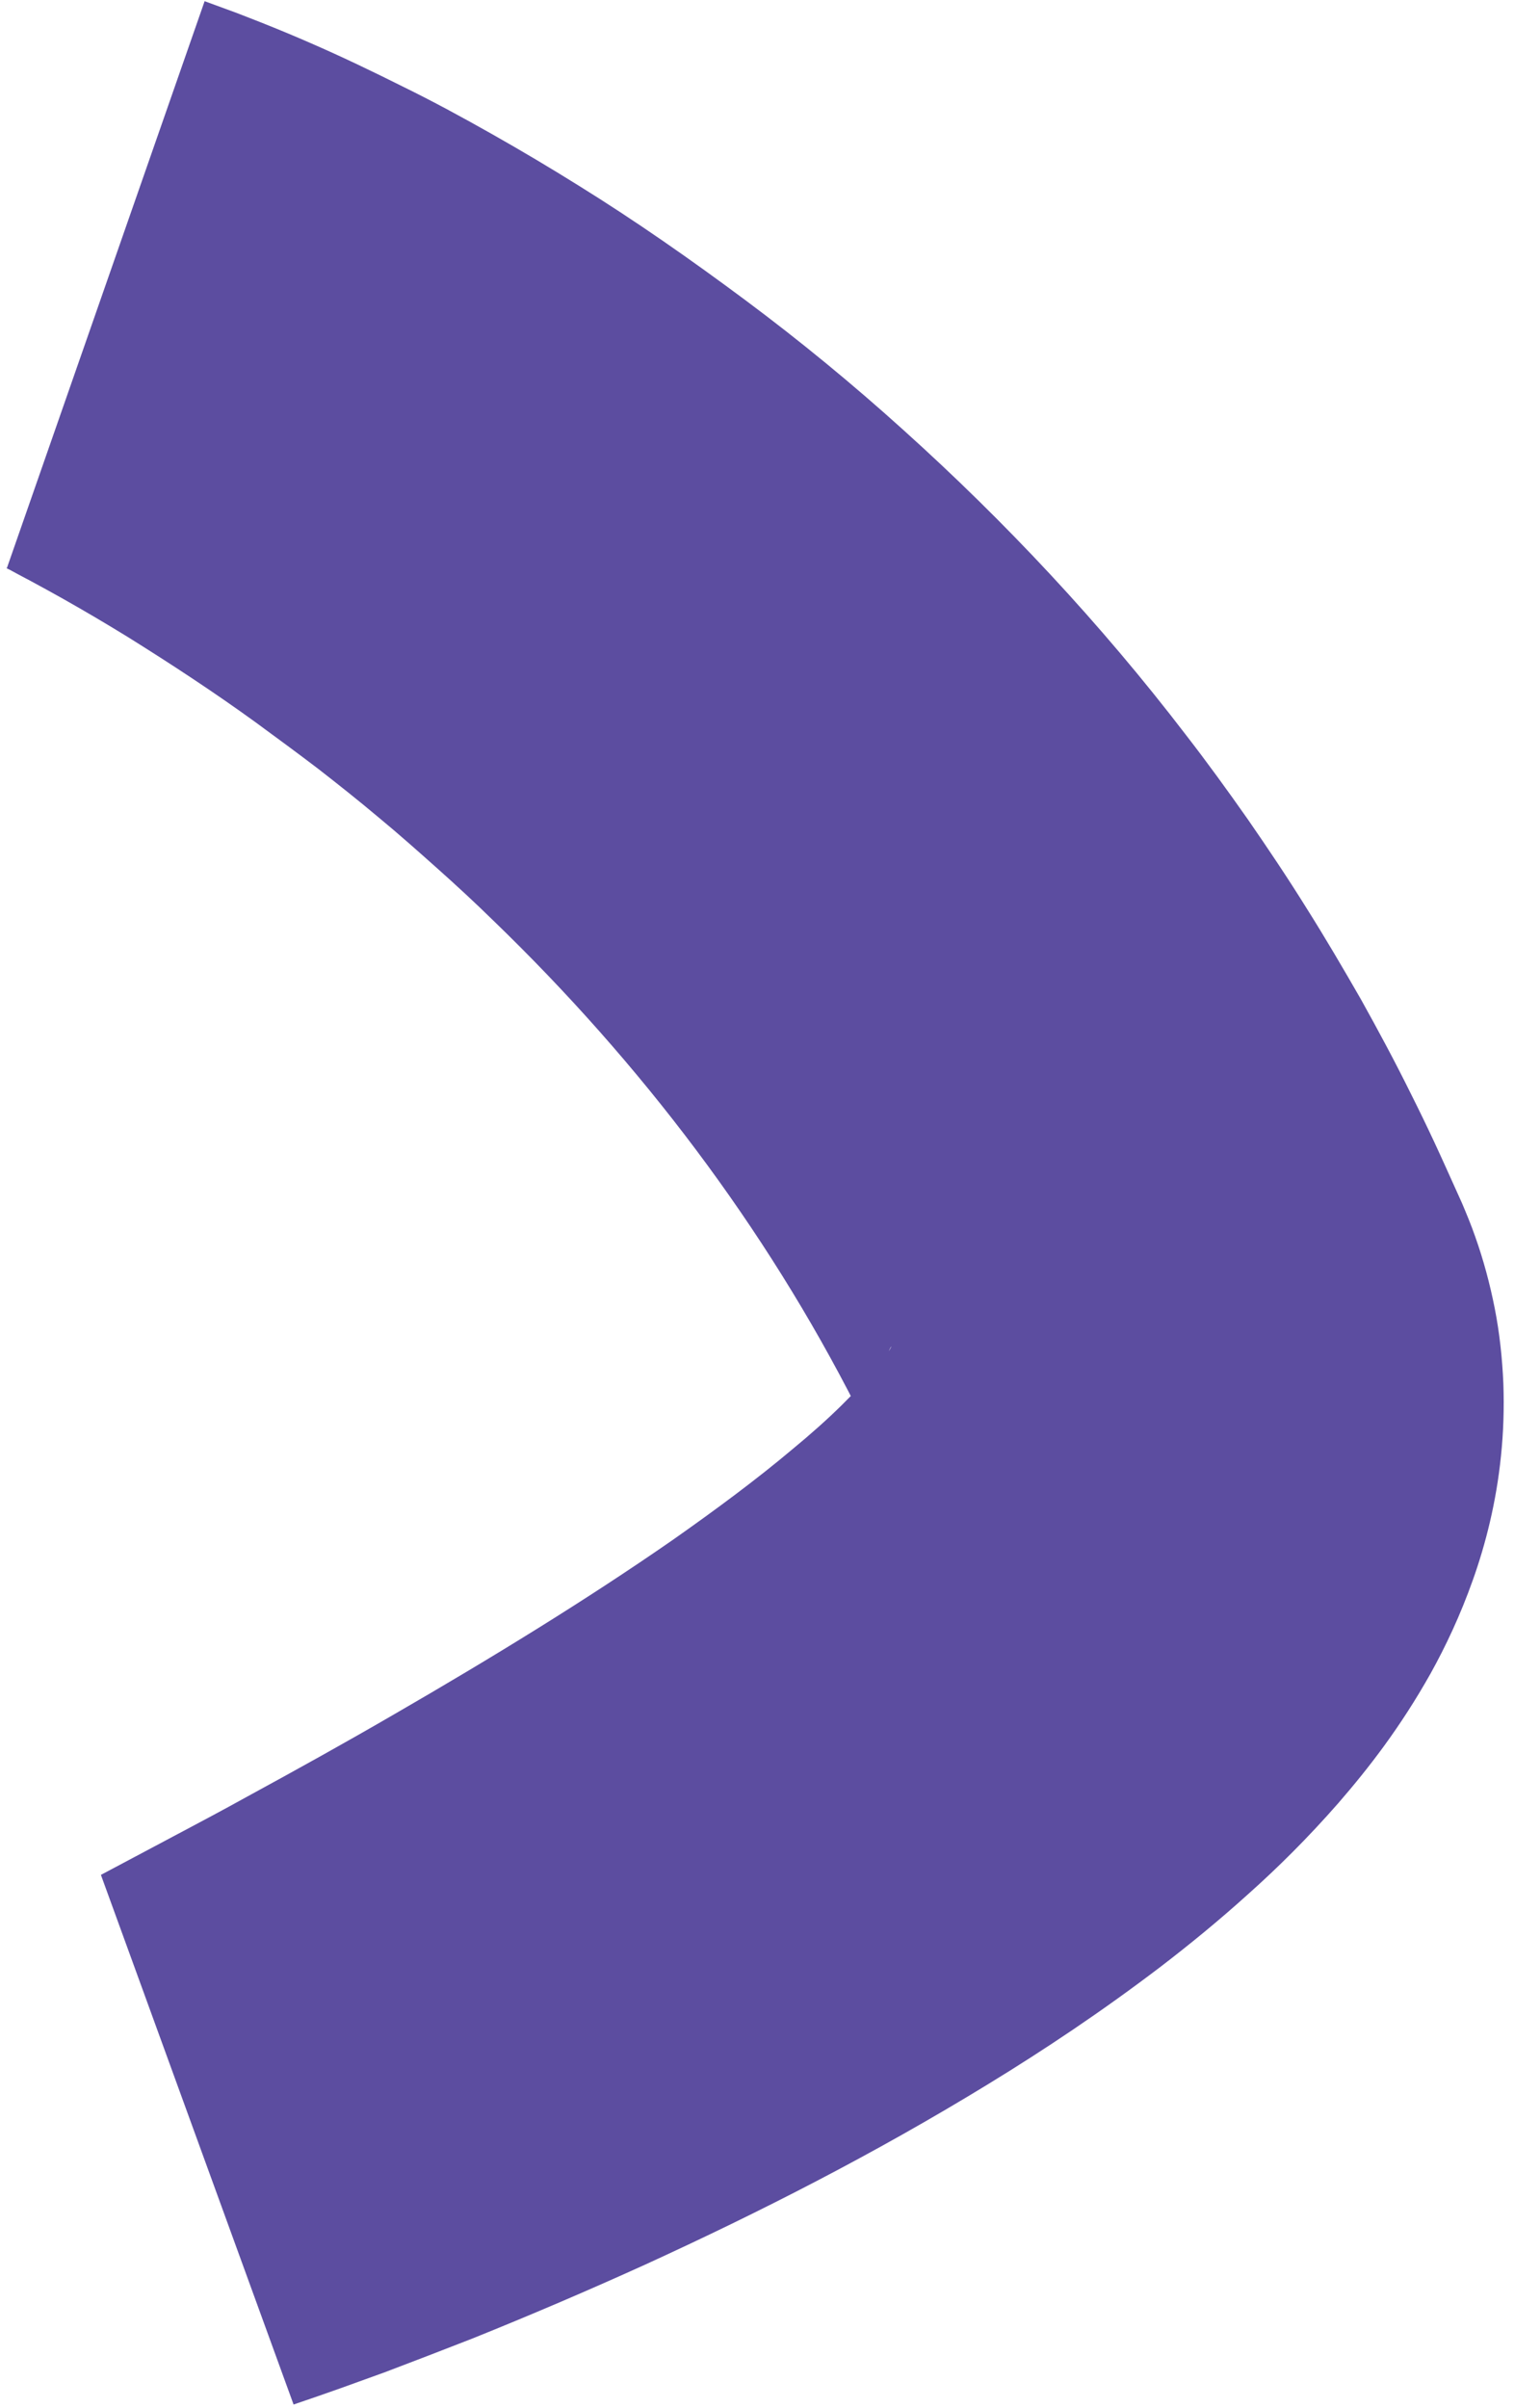 <?xml version="1.0" encoding="UTF-8" standalone="no"?><svg width='100' height='159' viewBox='0 0 100 159' fill='none' xmlns='http://www.w3.org/2000/svg'>
<path d='M0.484 37.511L0.415 37.49L0.462 37.534L0.659 37.631L1.1 37.87L2.075 38.389C2.749 38.758 3.457 39.137 4.165 39.539C5.583 40.342 7.012 41.18 8.444 42.063C11.295 43.842 14.149 45.711 16.903 47.709C18.281 48.72 19.659 49.73 21.015 50.764C22.359 51.81 23.692 52.868 25.004 53.972C26.316 55.053 27.594 56.192 28.861 57.32C30.128 58.448 31.373 59.599 32.585 60.786C42.344 70.21 50.532 81.016 56.584 92.936C56.971 93.679 57.336 94.422 57.701 95.188C58.077 95.942 58.408 96.698 58.761 97.453L59.018 98.028C58.908 97.792 58.821 97.531 58.709 97.249C58.522 96.695 58.332 96.072 58.222 95.436C58.1 94.788 58.024 94.139 58.017 93.511C57.999 92.895 58.027 92.3 58.069 91.784C58.176 90.753 58.405 89.992 58.564 89.565C58.722 89.115 58.853 88.928 58.864 88.916C58.909 88.892 58.584 89.473 57.988 90.199C57.393 90.925 56.573 91.817 55.608 92.771C54.642 93.724 53.54 94.705 52.346 95.688C49.972 97.689 47.255 99.699 44.423 101.69C38.713 105.651 32.462 109.479 26.071 113.174C22.881 115.027 19.621 116.837 16.338 118.624C14.708 119.529 13.065 120.399 11.423 121.27L6.665 123.798L19.391 158.77L20.997 158.22L22.49 157.696L25.418 156.639C27.35 155.908 29.27 155.166 31.201 154.413C35.029 152.872 38.82 151.253 42.619 149.53C50.194 146.063 57.702 142.244 65.254 137.624C69.025 135.319 72.801 132.798 76.645 129.874C78.566 128.401 80.496 126.825 82.444 125.066C84.403 123.318 86.379 121.363 88.402 119.053C90.413 116.732 92.493 114.055 94.491 110.5C95.478 108.723 96.446 106.684 97.29 104.306C98.124 101.962 98.831 99.189 99.141 96.129C99.301 94.594 99.356 92.981 99.297 91.349C99.226 89.706 99.051 88.032 98.729 86.397C98.407 84.761 97.971 83.151 97.435 81.648C97.173 80.89 96.866 80.157 96.571 79.457L96.205 78.645C95.716 77.563 95.239 76.492 94.739 75.421C94.239 74.35 93.728 73.292 93.195 72.233C92.15 70.116 91.038 68.047 89.892 65.99C88.724 63.957 87.534 61.924 86.287 59.95C85.052 57.964 83.75 56.026 82.426 54.111C81.09 52.209 79.721 50.318 78.308 48.498C72.677 41.146 66.391 34.442 59.667 28.391C56.311 25.359 52.834 22.503 49.248 19.832C45.662 17.162 42.011 14.607 38.23 12.262C36.344 11.084 34.438 9.952 32.498 8.855C30.557 7.758 28.607 6.696 26.602 5.715C24.596 4.712 22.58 3.743 20.485 2.833C19.432 2.373 18.38 1.936 17.282 1.499C16.727 1.287 16.183 1.063 15.594 0.841L13.515 0.079L0.45 37.523L0.484 37.511Z' fill='#5C4DA0'/>
</svg>
